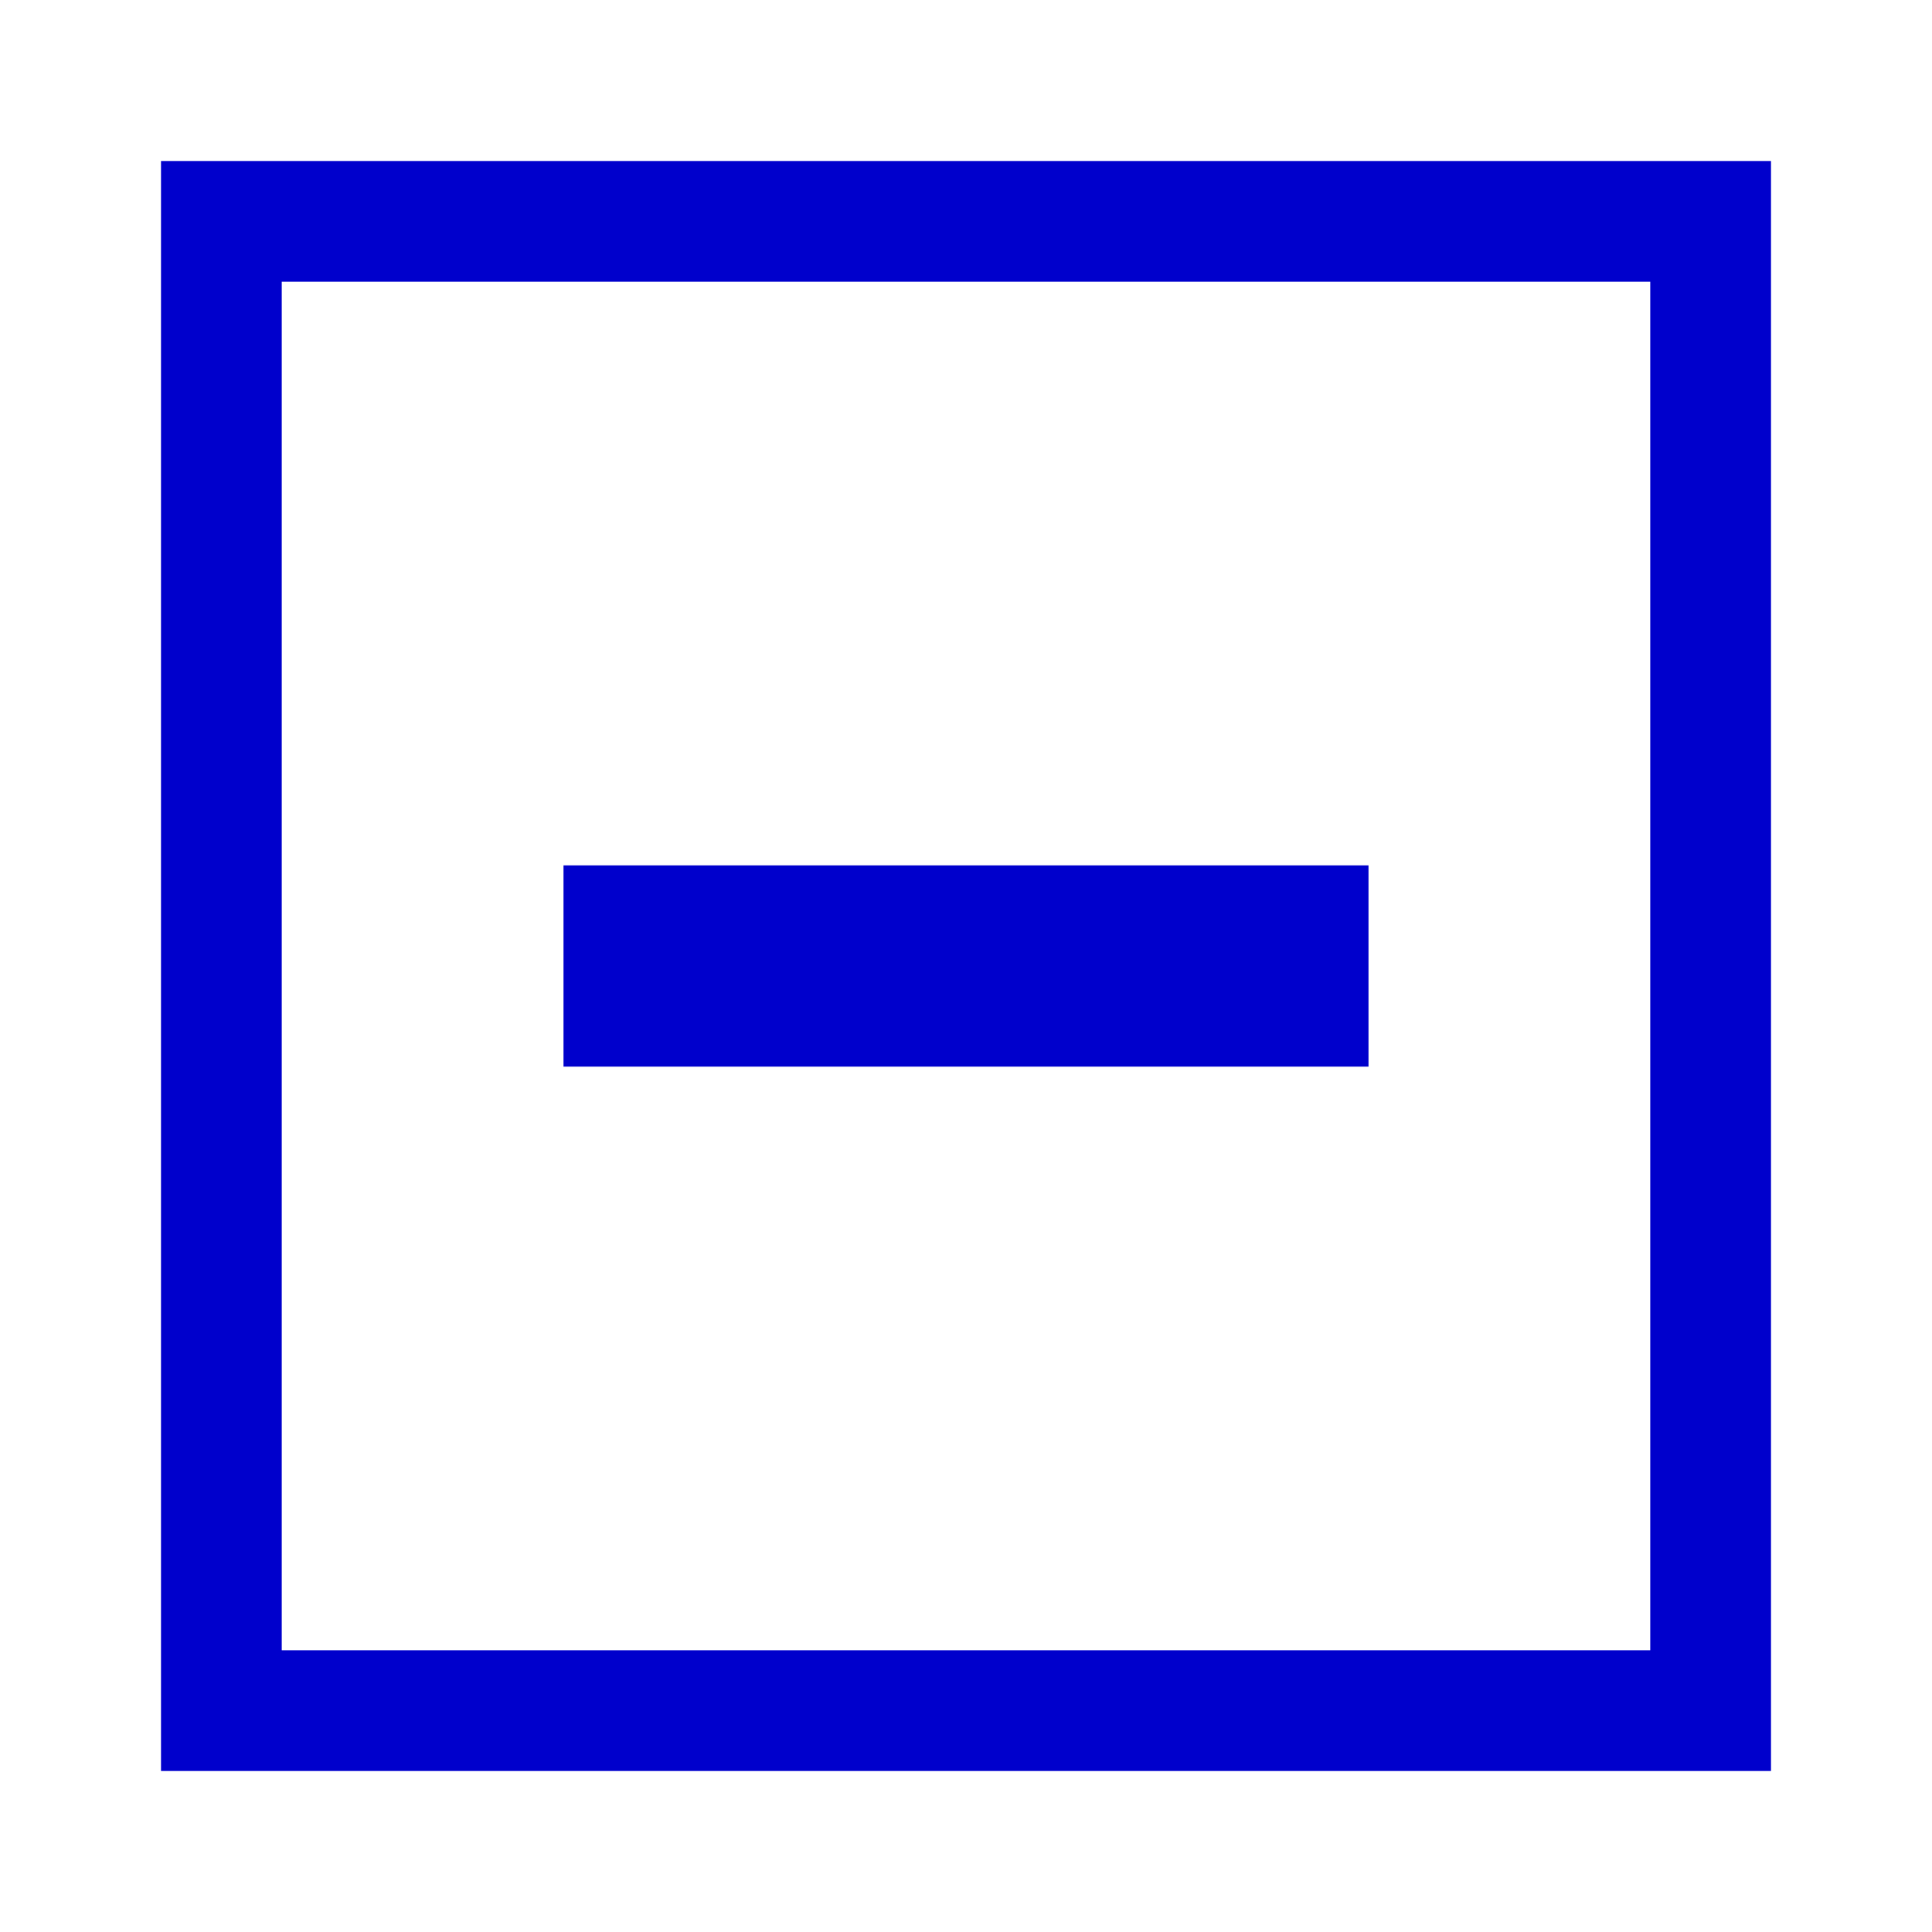 <?xml version="1.0" encoding="UTF-8" standalone="no"?>
<!-- Created with Inkscape (http://www.inkscape.org/) -->

<svg
   xmlns:dc="http://purl.org/dc/elements/1.1/"
   xmlns:cc="http://creativecommons.org/ns#"
   xmlns:rdf="http://www.w3.org/1999/02/22-rdf-syntax-ns#"
   xmlns:svg="http://www.w3.org/2000/svg"
   xmlns="http://www.w3.org/2000/svg"
   xmlns:sodipodi="http://sodipodi.sourceforge.net/DTD/sodipodi-0.dtd"
   xmlns:inkscape="http://www.inkscape.org/namespaces/inkscape"
   id="svg2888"
   height="48px"
   width="48px"
   version="1.1"
   inkscape:version="0.91 r13725"
   sodipodi:docname="stg-node-signal_transition-output_minus.svg">
  <defs
     id="defs13" />
  <sodipodi:namedview
     pagecolor="#ffffff"
     bordercolor="#666666"
     borderopacity="1"
     objecttolerance="10"
     gridtolerance="10"
     guidetolerance="10"
     inkscape:pageopacity="0"
     inkscape:pageshadow="2"
     inkscape:window-width="1920"
     inkscape:window-height="1176"
     id="namedview11"
     showgrid="true"
     inkscape:zoom="2.8195282"
     inkscape:cx="91.716965"
     inkscape:cy="-5.2572001"
     inkscape:window-x="1920"
     inkscape:window-y="24"
     inkscape:window-maximized="1"
     inkscape:current-layer="svg2888">
    <inkscape:grid
       type="xygrid"
       id="grid8085" />
  </sodipodi:namedview>
  <rect
     style="fill:none;stroke:#0000cc;stroke-width:3;stroke-opacity:1"
     x="5.5"
     y="5.5"
     width="37"
     height="37"
     id="rect3762" />
  <rect
     x="14"
     y="21.5"
     width="20"
     height="5"
     id="rect2446"
     style="fill:#0000cc;fill-opacity:1;stroke:none" />
</svg>

